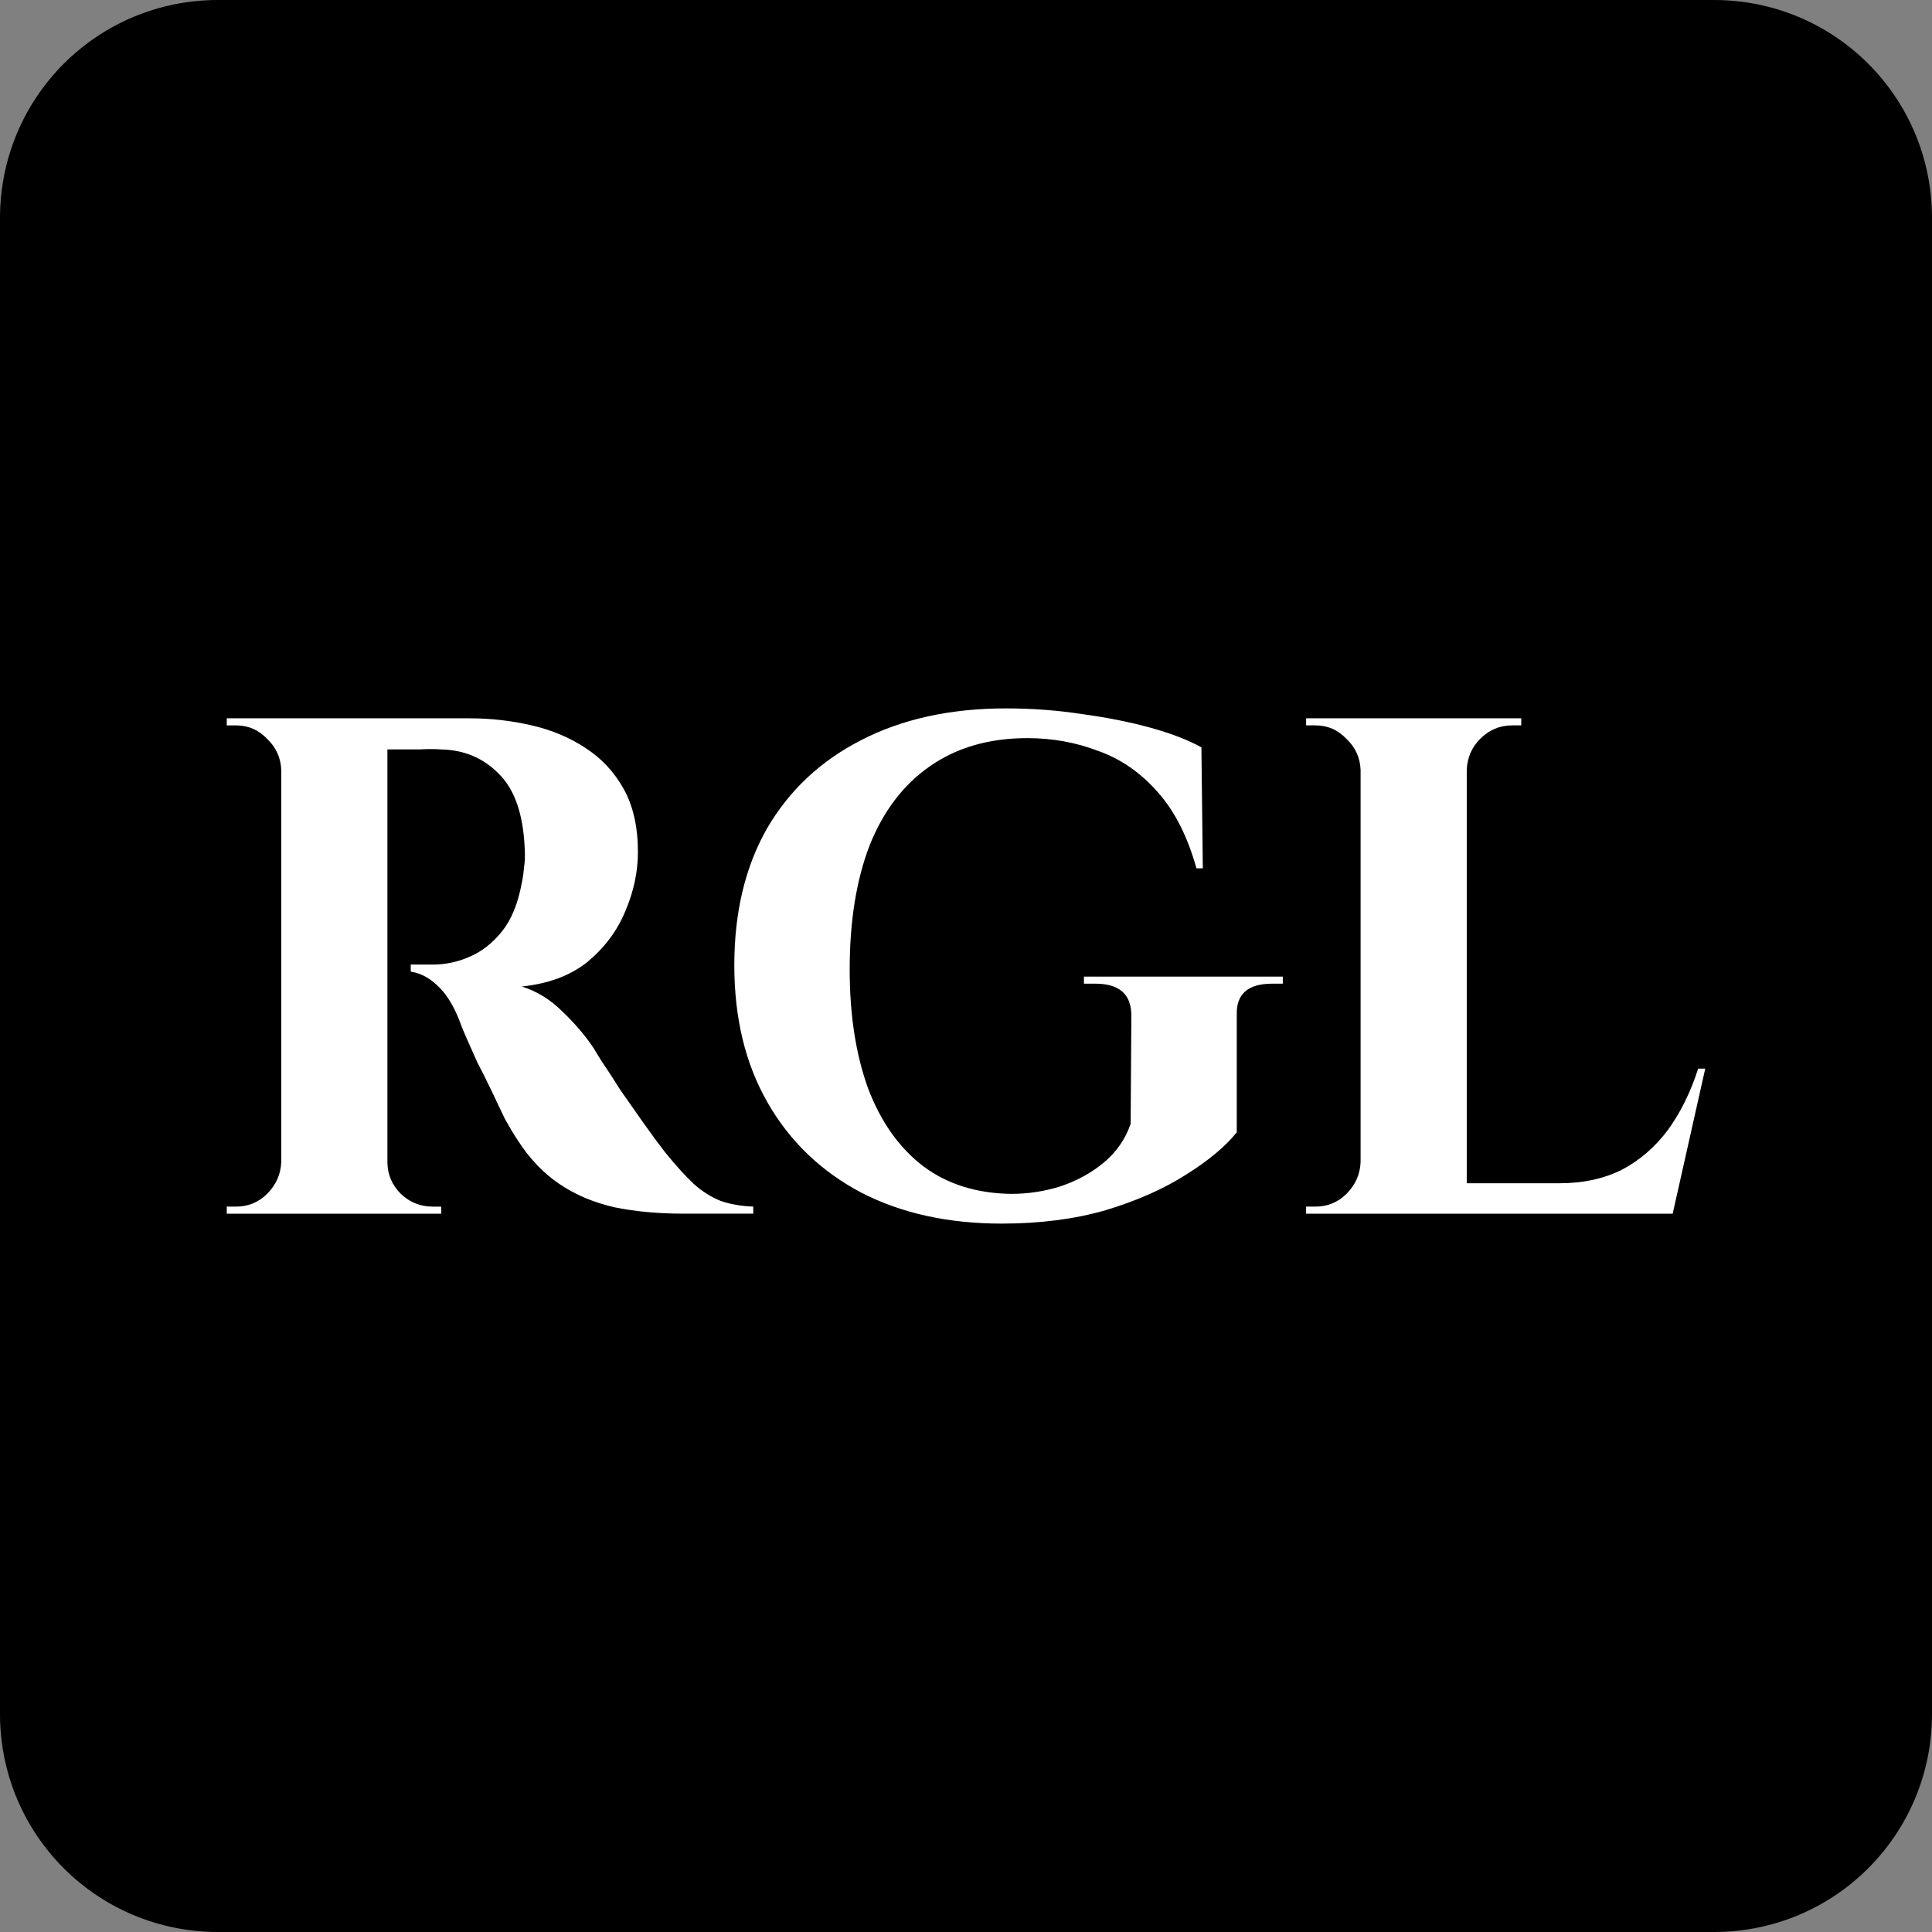 <?xml version="1.0" encoding="UTF-8" standalone="no"?>
<svg
   height="128"
   width="128"
   version="1.1"
   id="svg7"
   sodipodi:docname="icon.svg"
   inkscape:version="1.3.2 (091e20ef0f, 2023-11-25)"
   xmlns:inkscape="http://www.inkscape.org/namespaces/inkscape"
   xmlns:sodipodi="http://sodipodi.sourceforge.net/DTD/sodipodi-0.dtd"
   xmlns="http://www.w3.org/2000/svg"
   xmlns:svg="http://www.w3.org/2000/svg">
  <rect width="100%" height="100%" fill="#808080" stroke="none"/>
  <defs
     id="defs7" />
  <sodipodi:namedview
     id="namedview7"
     pagecolor="#ffffff"
     bordercolor="#000000"
     borderopacity="0.25"
     inkscape:showpageshadow="2"
     inkscape:pageopacity="0.0"
     inkscape:pagecheckerboard="0"
     inkscape:deskcolor="#d1d1d1"
     inkscape:zoom="2.2539029"
     inkscape:cx="19.521693"
     inkscape:cy="1.3310245"
     inkscape:window-width="1920"
     inkscape:window-height="1020"
     inkscape:window-x="0"
     inkscape:window-y="0"
     inkscape:window-maximized="1"
     inkscape:current-layer="svg7" />
  <path
     id="rect1"
     style="stroke-width:4"
     d="M 14.452,0 H 113.548 C 121.555,0 128,6.445 128,14.452 V 113.548 C 128,121.555 121.555,128 113.548,128 H 14.452 C 6.445,128 0,121.555 0,113.548 V 14.452 C 0,6.445 6.445,0 14.452,0 Z" />
  <path
     d="m 25.057,47.59 h 6.048 q 2.11,0 4.126,0.469 2.016,0.469 3.563,1.5 1.594,1.031 2.532,2.719 0.938,1.688 0.938,4.173 0,1.969 -0.844,3.938 -0.797,1.922 -2.485,3.329 -1.688,1.36 -4.36,1.641 1.5,0.469 2.719,1.688 1.266,1.219 2.063,2.438 0.047,0.094 0.516,0.844 0.516,0.75 1.219,1.875 0.75,1.078 1.547,2.204 0.797,1.125 1.453,1.969 1.031,1.266 1.875,2.063 0.844,0.75 1.782,1.125 0.938,0.328 2.157,0.375 v 0.469 h -4.595 q -2.532,0 -4.595,-0.422 -2.063,-0.469 -3.657,-1.547 -1.594,-1.078 -2.766,-2.907 -0.375,-0.563 -0.844,-1.407 -0.422,-0.891 -0.891,-1.875 -0.469,-0.985 -0.938,-1.875 -0.422,-0.938 -0.75,-1.688 -0.328,-0.75 -0.469,-1.172 -0.61,-1.5 -1.453,-2.251 -0.797,-0.75 -1.735,-0.891 V 63.906 q 0.141,0 0.563,0 0.422,0 0.891,0 1.266,0 2.438,-0.516 1.219,-0.516 2.157,-1.688 0.938,-1.172 1.313,-3.235 0.094,-0.422 0.141,-0.985 0.094,-0.563 0.047,-1.266 -0.141,-3.376 -1.688,-4.923 -1.547,-1.594 -3.845,-1.641 -0.656,-0.047 -1.453,0 -0.75,0 -1.407,0 -0.61,0 -0.844,0 0,-0.047 -0.141,-0.516 -0.094,-0.516 -0.234,-1.031 z m 0.61,0 V 80.41 H 18.634 V 47.59 Z m -6.892,29.398 v 3.423 H 15.023 V 79.941 q 0.047,0 0.281,0 0.281,0 0.328,0 1.219,0 2.063,-0.844 0.891,-0.891 0.938,-2.11 z m 0,-25.975 h -0.141 q -0.047,-1.219 -0.938,-2.063 -0.844,-0.891 -2.063,-0.891 -0.047,0 -0.328,0 -0.234,0 -0.281,0 v -0.469 h 3.751 z m 6.752,25.975 h 0.141 q 0,1.219 0.891,2.11 0.891,0.844 2.11,0.844 0.094,0 0.328,0 0.234,0 0.234,0 v 0.469 h -3.704 z m 56.412,-9.705 v 7.736 q -1.125,1.407 -3.376,2.813 -2.204,1.407 -5.298,2.344 -3.094,0.891 -6.892,0.891 -5.345,0 -9.33,-2.063 -3.985,-2.11 -6.189,-5.955 -2.204,-3.845 -2.204,-9.096 0,-5.251 2.157,-9.049 2.204,-3.798 6.236,-5.861 4.079,-2.11 9.612,-2.11 2.579,0 5.017,0.375 2.438,0.328 4.501,0.891 2.063,0.563 3.423,1.313 l 0.094,8.018 h -0.422 q -0.891,-3.188 -2.579,-5.064 -1.688,-1.922 -3.938,-2.719 -2.204,-0.844 -4.689,-0.844 -3.798,0 -6.47,1.875 -2.626,1.829 -3.985,5.251 -1.313,3.423 -1.313,8.205 0,4.501 1.219,7.877 1.266,3.329 3.657,5.157 2.391,1.782 5.814,1.829 1.735,0 3.329,-0.516 1.641,-0.563 2.86,-1.594 1.219,-1.031 1.735,-2.532 l 0.047,-7.174 q 0,-2.11 -2.391,-2.11 h -0.75 v -0.469 h 13.175 v 0.469 h -0.703 q -2.438,0 -2.344,2.11 z M 97.176,47.59 V 80.41 H 90.143 V 47.59 Z m 12.378,30.804 1.125,2.016 H 97.035 v -2.016 z m 3.423,-7.596 -2.157,9.612 h -9.19 l 1.688,-2.016 q 2.344,0 4.126,-0.891 1.782,-0.938 3.048,-2.626 1.266,-1.735 2.016,-4.079 z m -22.693,6.189 v 3.423 H 86.533 V 79.941 q 0,0 0.281,0 0.328,0 0.328,0 1.219,0 2.063,-0.844 0.891,-0.891 0.938,-2.11 z m 0,-25.975 h -0.141 q -0.047,-1.219 -0.938,-2.063 -0.844,-0.891 -2.063,-0.891 0,0 -0.328,0 -0.281,0 -0.281,0 v -0.469 h 3.751 z m 6.752,0 v -3.423 h 3.751 v 0.469 q -0.047,0 -0.328,0 -0.281,0 -0.281,0 -1.219,0 -2.11,0.891 -0.844,0.844 -0.891,2.063 z"
     id="text7"
     style="font-weight:bold;font-size:50.453px;font-family:Cinzel;-inkscape-font-specification:'Cinzel Bold';text-align:center;letter-spacing:0px;word-spacing:0px;text-anchor:middle;fill:#ffffff;stroke-width:0.756;stroke-linecap:round;stroke-linejoin:round"
     aria-label="RGL" />
</svg>
